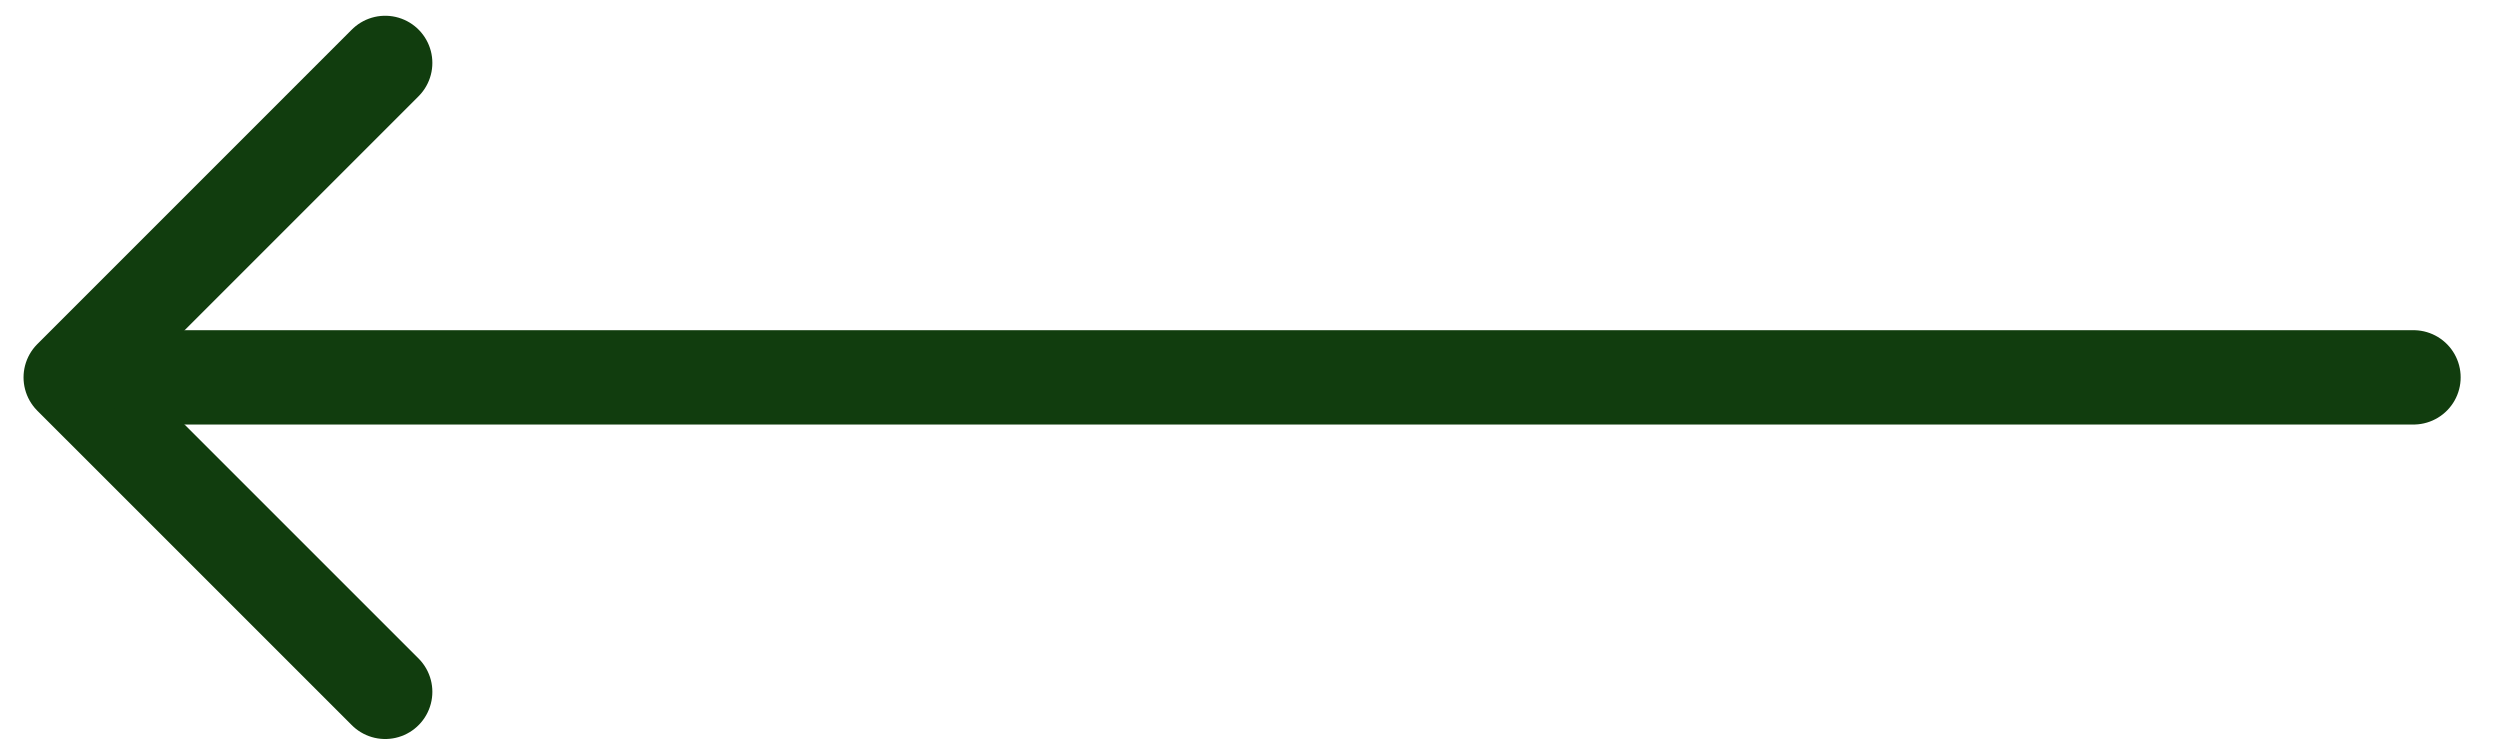 <svg width="53" height="16" viewBox="0 0 53 16" fill="none" xmlns="http://www.w3.org/2000/svg">
<path d="M8.166 14.667L1.499 8.001L8.166 1.334" stroke="#113D0E" stroke-width="2" stroke-linecap="round" stroke-linejoin="round"/>
<path d="M51.166 8H3.166" stroke="#113D0E" stroke-width="2" stroke-linecap="round" stroke-linejoin="round"/>
</svg>
